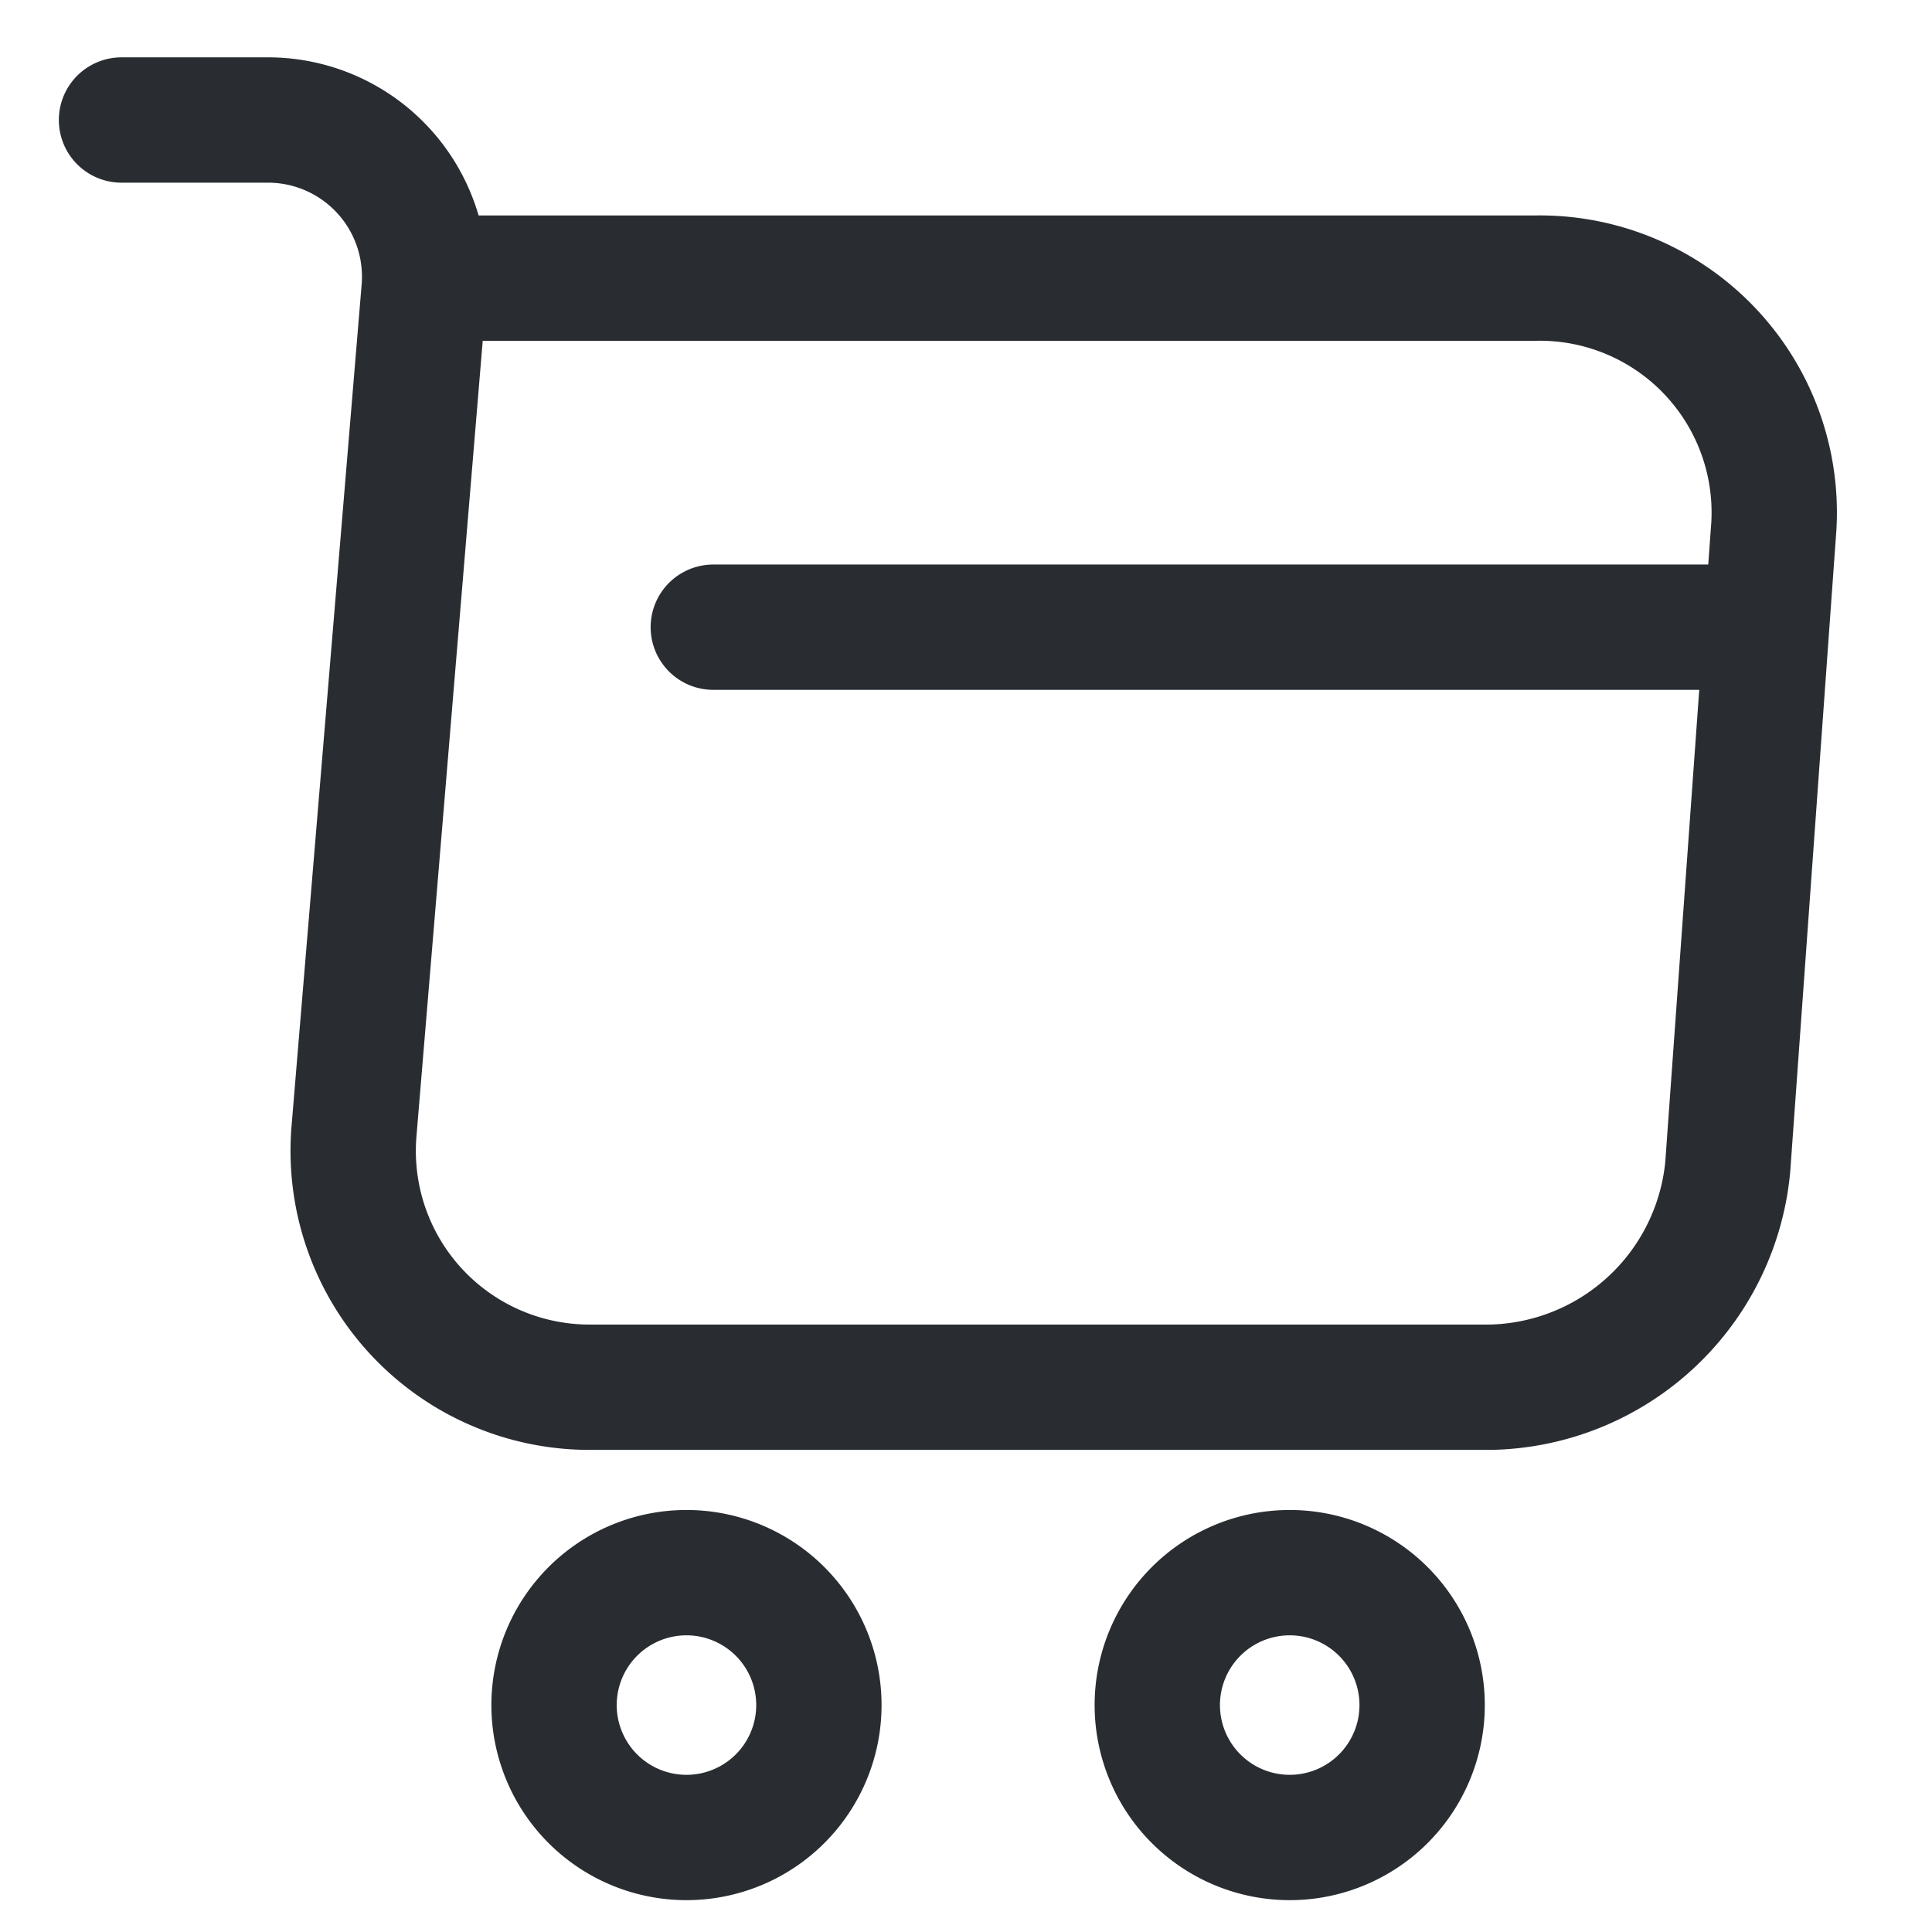 <svg xmlns="http://www.w3.org/2000/svg" width="30.829" height="30.829" viewBox="0 0 30.829 30.829">
  <g id="shopping-cart" transform="translate(-622 -188)">
    <path id="Vector" d="M0,0H2.347A2.5,2.5,0,0,1,4.829,2.7L3.71,16.134a3.771,3.771,0,0,0,3.764,4.087H21.84A3.881,3.881,0,0,0,25.631,16.7l.728-10.117a3.741,3.741,0,0,0-3.791-4.06H5.153" transform="translate(623.939 189.915)" fill="none" stroke="#292d32" stroke-linecap="round" stroke-linejoin="round" stroke-width="2"/>
    <path id="Vector-2" data-name="Vector" d="M4.227,2.113A2.113,2.113,0,1,1,2.113,0,2.113,2.113,0,0,1,4.227,2.113Z" transform="translate(640.466 213.095)" fill="none" stroke="#292d32" stroke-linecap="round" stroke-linejoin="round" stroke-width="2"/>
    <path id="Vector-3" data-name="Vector" d="M4.227,2.113A2.113,2.113,0,1,1,2.113,0,2.113,2.113,0,0,1,4.227,2.113Z" transform="translate(630.84 213.095)" fill="none" stroke="#292d32" stroke-linecap="round" stroke-linejoin="round" stroke-width="2"/>
    <path id="Vector-4" data-name="Vector" d="M0,0H16.188" transform="translate(633.382 198.008)" fill="none" stroke="#292d32" stroke-linecap="round" stroke-linejoin="round" stroke-width="2"/>
    <path id="Vector-5" data-name="Vector" d="M0,0H30.829V30.829H0Z" transform="translate(622 188)" fill="none" opacity="0"/>
  </g>
</svg>
